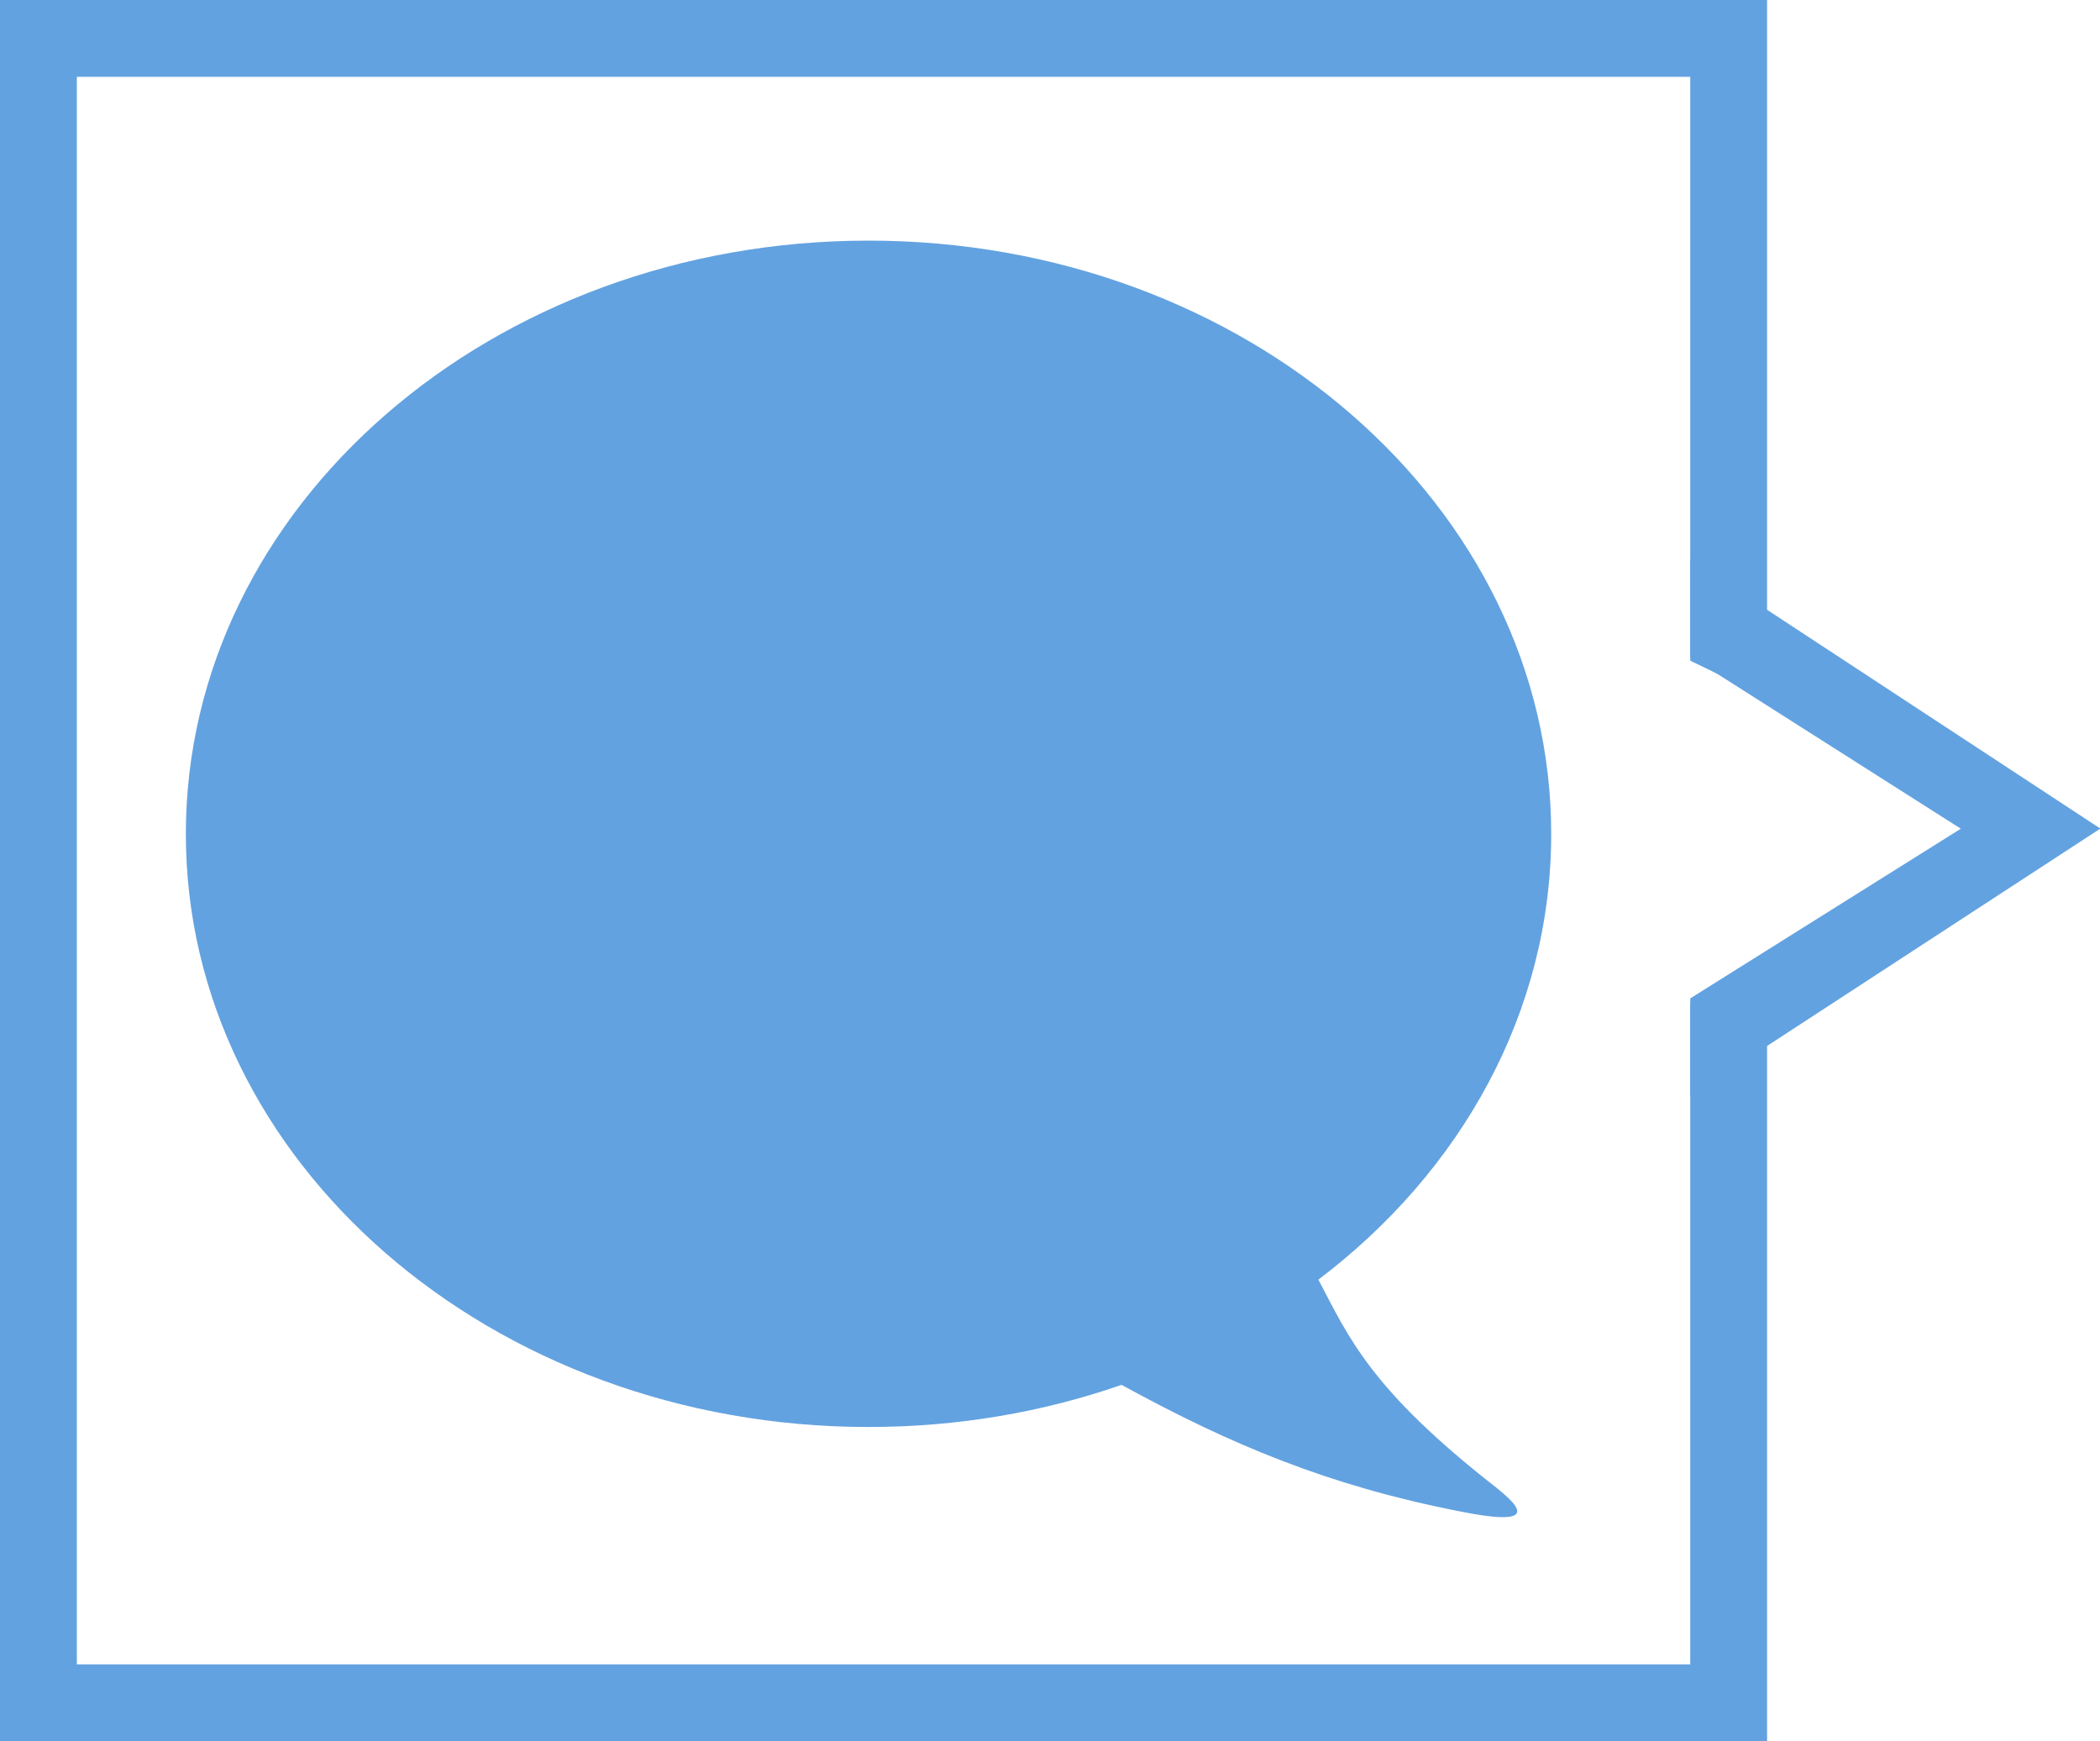 <?xml version="1.0" encoding="utf-8"?>
<!-- Generator: Adobe Illustrator 16.0.0, SVG Export Plug-In . SVG Version: 6.00 Build 0)  -->
<!DOCTYPE svg PUBLIC "-//W3C//DTD SVG 1.1//EN" "http://www.w3.org/Graphics/SVG/1.1/DTD/svg11.dtd">
<svg version="1.1" xmlns="http://www.w3.org/2000/svg" xmlns:xlink="http://www.w3.org/1999/xlink" x="0px" y="0px" width="82px"
	 height="68px" viewBox="0 0 82 68" enable-background="new 0 0 82 68" xml:space="preserve">
<g id="Layer_1" display="none">
	<path display="inline" fill="#B73E5D" d="M35.796,61.433c2.102-2.156,14.099-14.465,21.601-22.158
		c6.72-6.891,6.45-16.811,0.185-22.887c-6.268-6.076-16.271-5.926-22.352,0.344c-6.23-6.114-16.237-6.014-22.348,0.221
		c-6.111,6.232-6.129,16.155,0.76,22.877C21.336,47.327,33.642,59.333,35.796,61.433z"/>
	<g display="inline">
		<g>
			<path fill="#B73E5D" d="M0,0v68h69V37.773l-3,1.449V65H3V3h63v22.803l3,1.45V0H0z"/>
			<polygon fill="#B73E5D" points="66,21.845 66,25.645 76.565,32.365 66,38.992 66,42.807 82.014,32.36 			"/>
		</g>
	</g>
</g>
<g id="Layer_2">
	<path fill="#63A2E0" d="M7.257,32.571c0,12.797,11.944,23.16,26.656,23.16c3.497,0,6.815-0.581,9.881-1.645
		c4.271,2.338,8.074,3.932,13.166,4.932c1.521,0.312,2.127,0.281,2.258,0.094c0.15-0.223-0.35-0.656-0.792-1.014
		c-4.93-3.85-5.754-5.863-6.946-8.122c5.576-4.221,9.091-10.46,9.091-17.405c0-12.797-11.925-23.174-26.657-23.174
		C19.201,9.396,7.257,19.774,7.257,32.571z"/>
	<g>
		<path fill="#63A2E0" d="M0,0v68h69V37.773l-3,1.449V65H3V3h63v22.803l3,1.45V0H0z"/>
		<polygon fill="#63A2E0" points="66,21.845 66,25.645 76.565,32.365 66,38.992 66,42.807 82.014,32.36 		"/>
	</g>
</g>
</svg>
